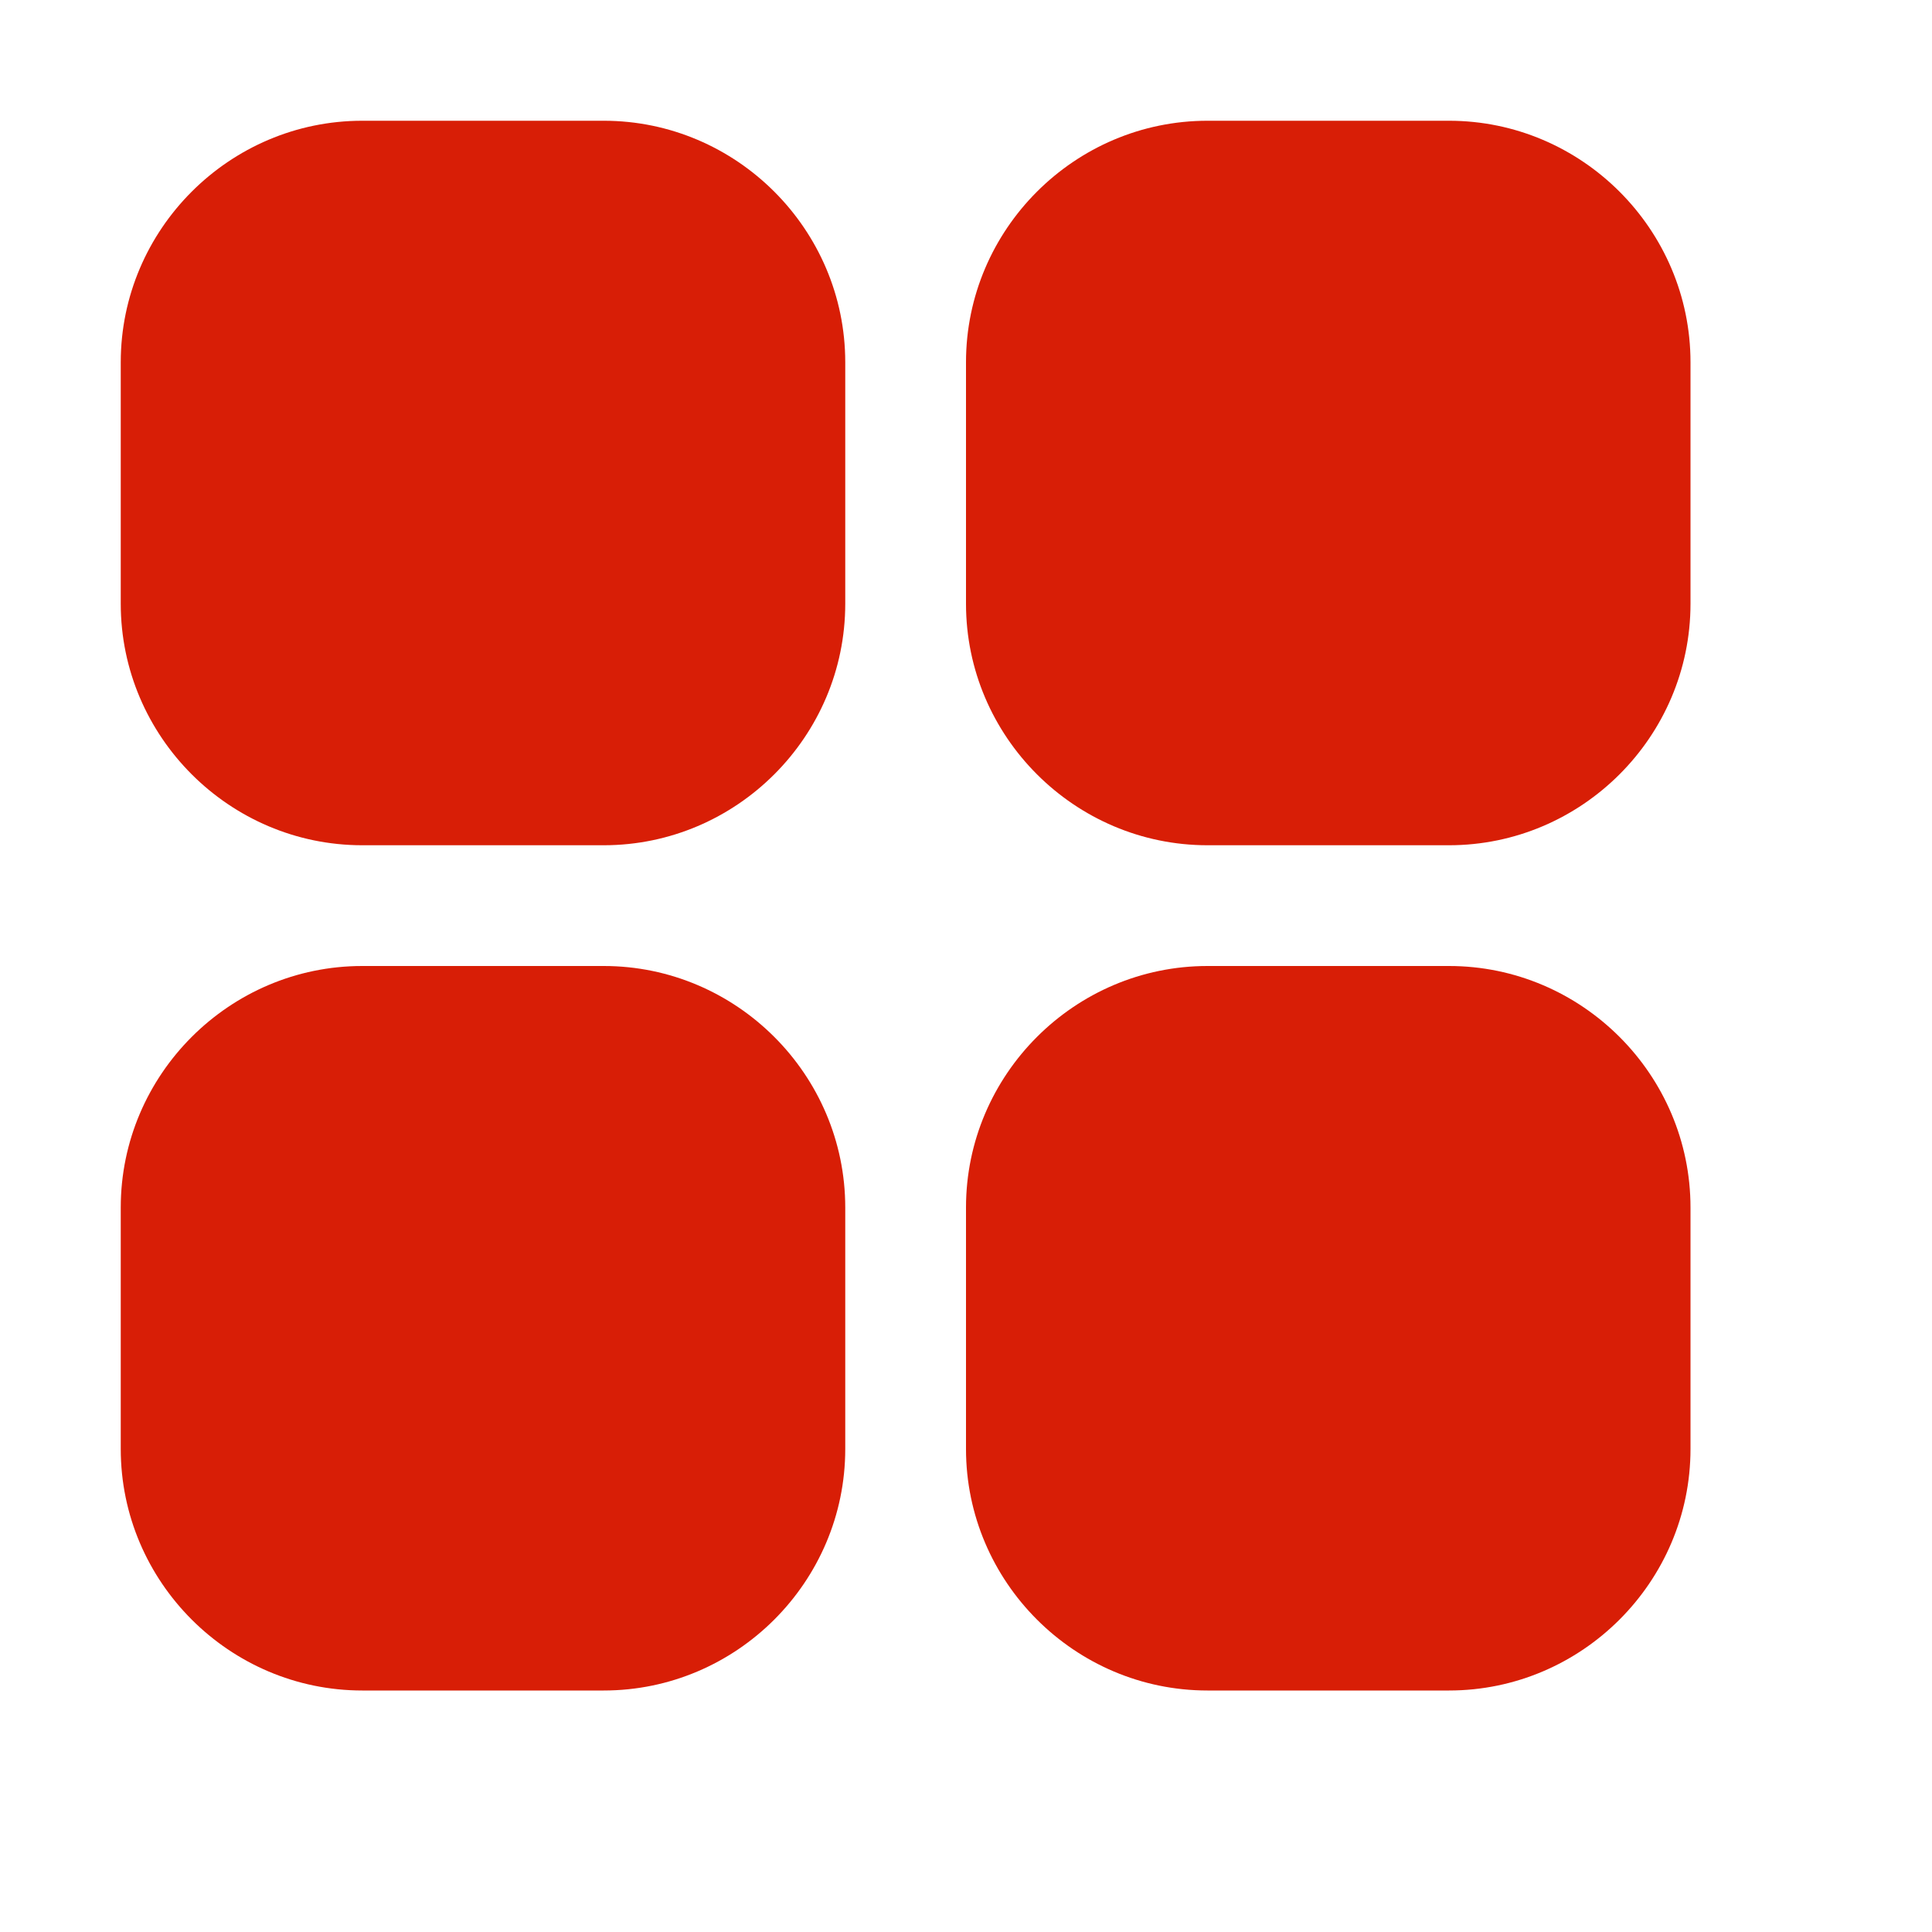 <?xml version="1.0" standalone="no"?><!DOCTYPE svg PUBLIC "-//W3C//DTD SVG 1.1//EN" "http://www.w3.org/Graphics/SVG/1.1/DTD/svg11.dtd"><svg t="1608640126426" class="icon" viewBox="0 0 1024 1024" version="1.1" xmlns="http://www.w3.org/2000/svg" p-id="2273" xmlns:xlink="http://www.w3.org/1999/xlink" width="200" height="200"><defs><style type="text/css"></style></defs><path d="M320 64H192c-70.4 0-128 57.6-128 128v128c0 70.4 57.6 128 128 128h128c70.4 0 128-57.6 128-128V192c0-70.4-57.6-128-128-128z m448 0H640c-70.4 0-128 57.6-128 128v128c0 70.4 57.6 128 128 128h128c70.4 0 128-57.6 128-128V192c0-70.4-57.6-128-128-128zM320 512H192c-70.4 0-128 57.6-128 128v128c0 70.4 57.6 128 128 128h128c70.4 0 128-57.6 128-128V640c0-70.4-57.6-128-128-128z m448 0H640c-70.4 0-128 57.6-128 128v128c0 70.4 57.6 128 128 128h128c70.4 0 128-57.6 128-128V640c0-70.4-57.6-128-128-128z" p-id="2274" fill="#d81e06"></path></svg>